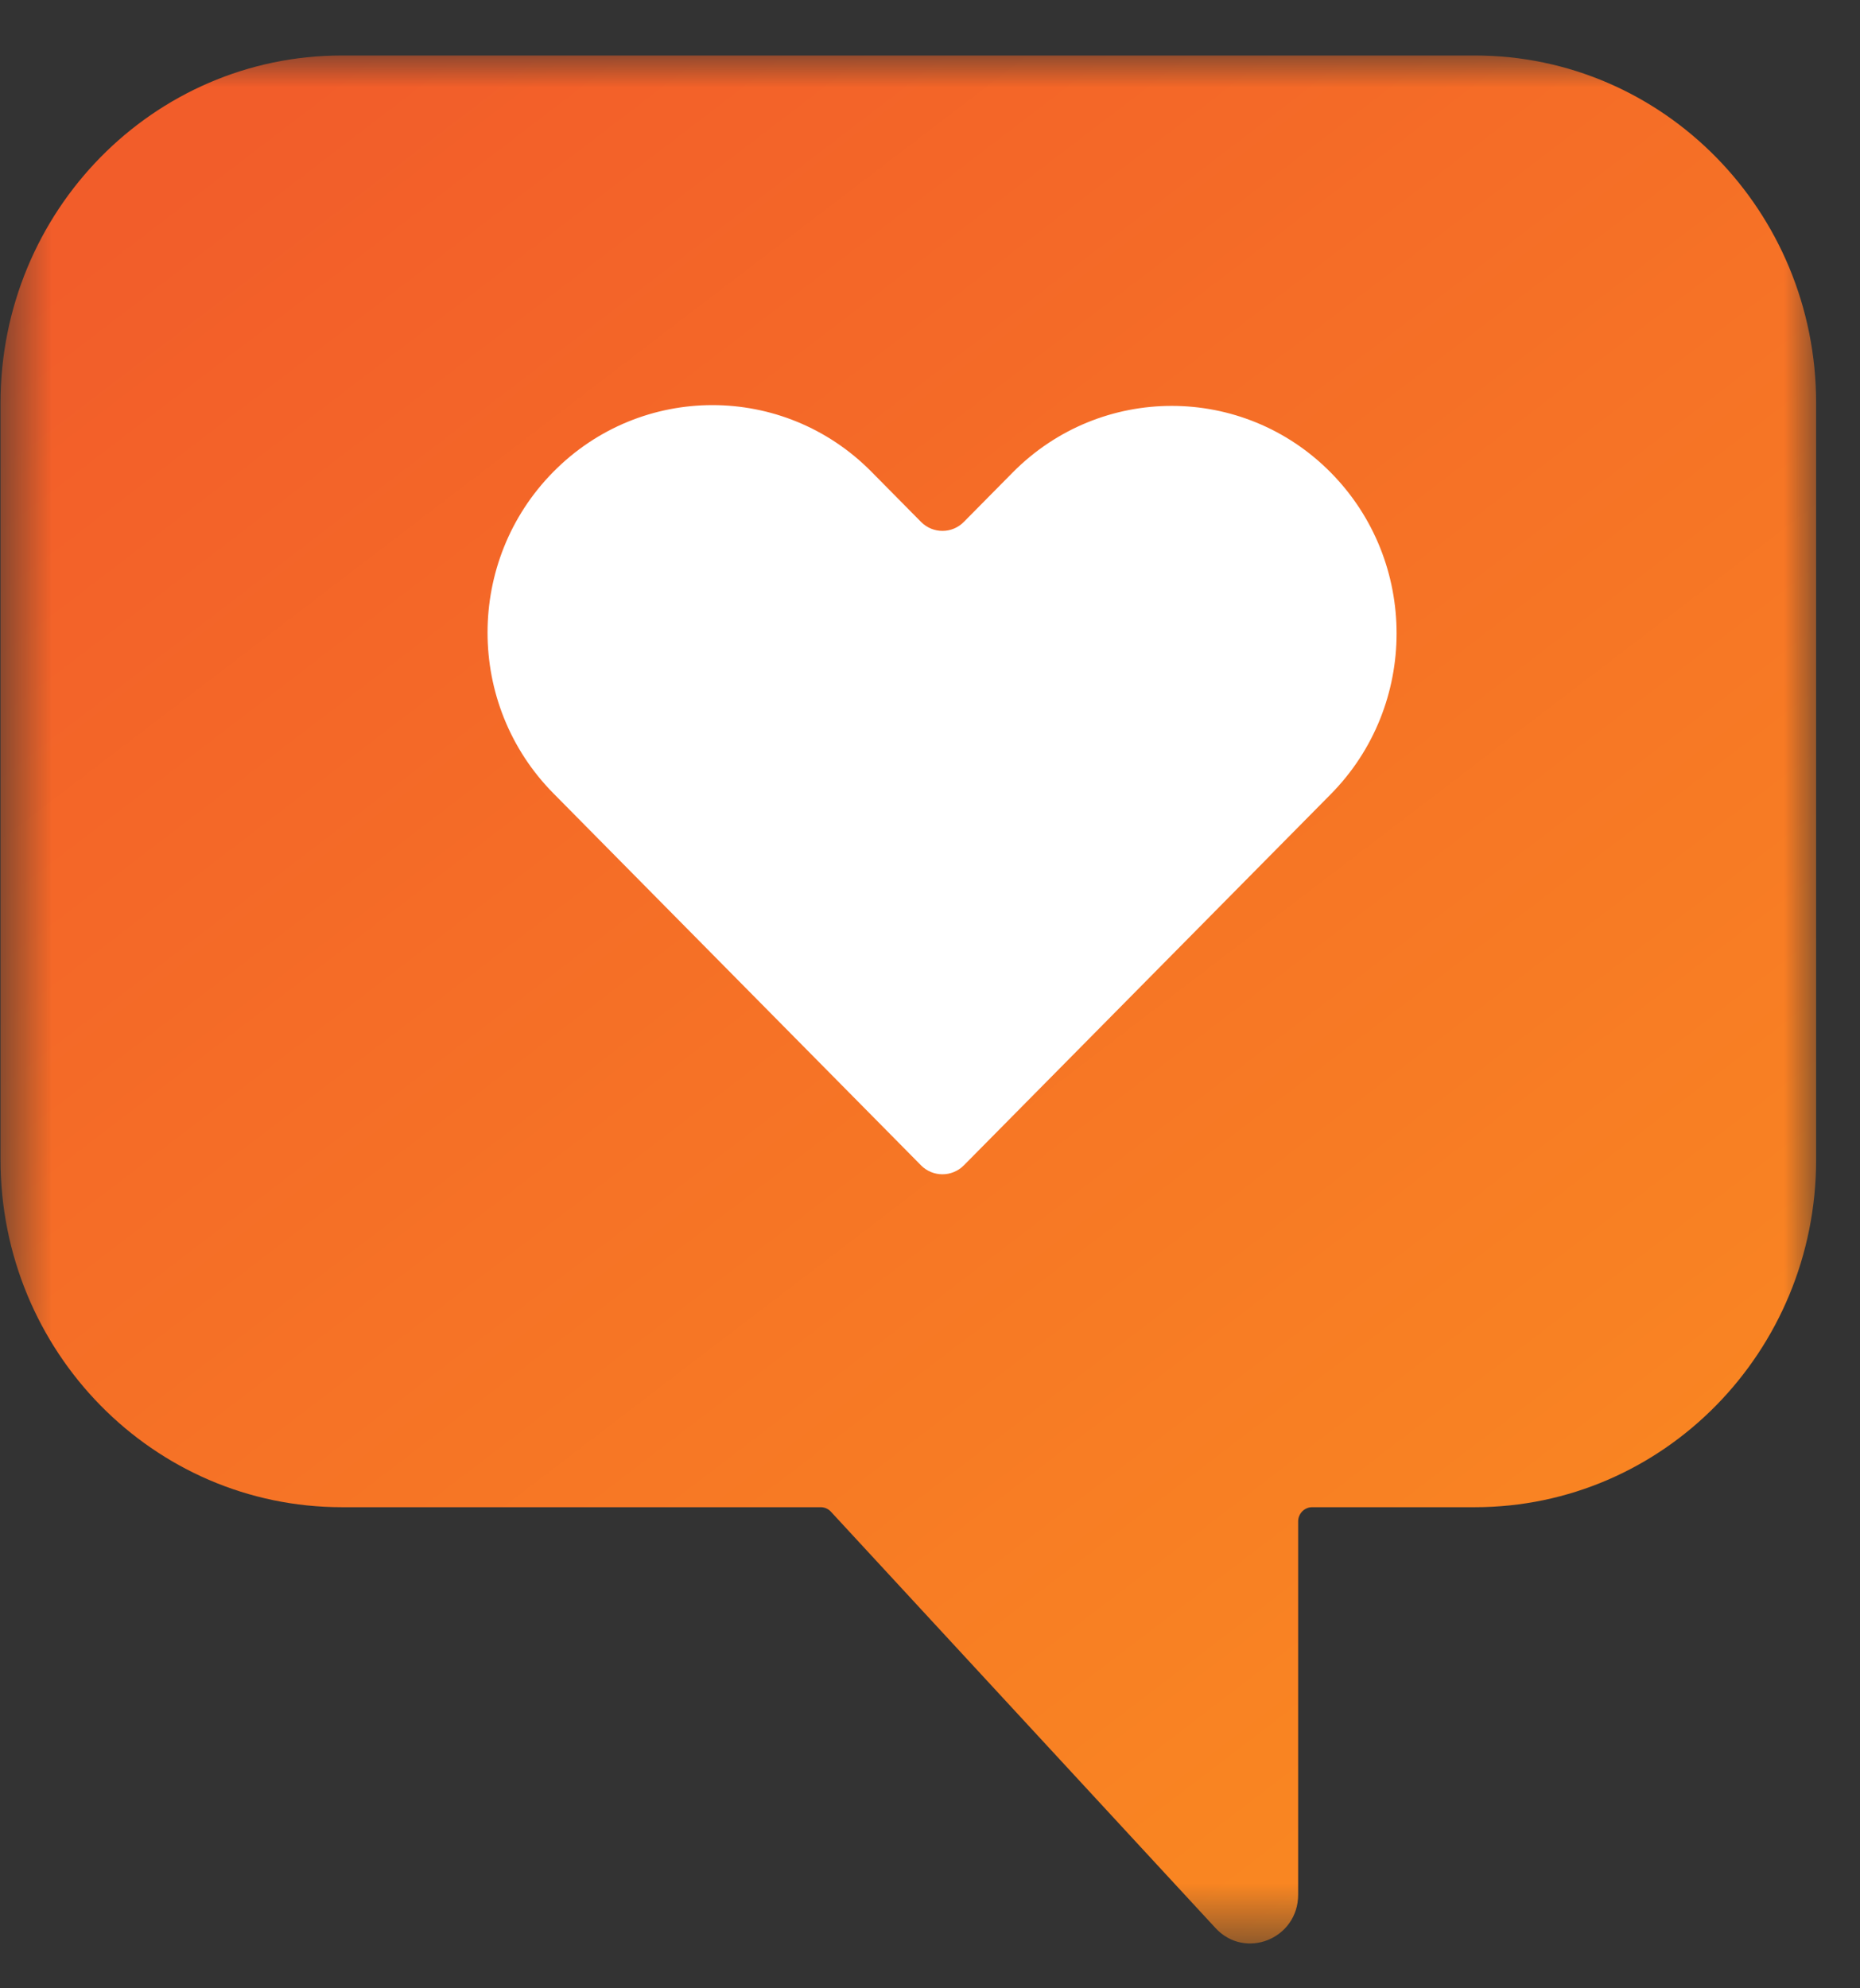 <?xml version="1.0" encoding="UTF-8"?>
<svg width="29px" height="31px" viewBox="0 0 29 31" version="1.1" xmlns="http://www.w3.org/2000/svg" xmlns:xlink="http://www.w3.org/1999/xlink">
    <rect x="0" y="0" width="29" height="31" fill="#333333" stroke="none"/>
    <!-- Generator: Sketch 52.5 (67469) - http://www.bohemiancoding.com/sketch -->
    <title>love</title>
    <desc>Created with Sketch.</desc>
    <defs>
        <polygon id="path-1" points="0.003 5.74923637e-05 28.308 5.74923637e-05 28.308 29.436 0.003 29.436"></polygon>
        <linearGradient x1="92.442%" y1="0%" x2="8.715%" y2="113.82%" id="linearGradient-3">
            <stop stop-color="#F25D2A" offset="4.146%"></stop>
            <stop stop-color="#FB9020" offset="100%"></stop>
        </linearGradient>
    </defs>
    <g id="Symbols" stroke="none" stroke-width="1" fill="none" fill-rule="evenodd">
        <g id="Landing-Page---Featured" transform="translate(-362, -2707)">
            <g id="Group-31" transform="translate(314, 2637)">
                <g id="love" transform="translate(62.143, 85.583) scale(-1, 1) translate(-62.143, -85.583) translate(47.97, 70.865)">
                    <g id="Group-4">
                        <mask id="mask-2" fill="white">
                            <use xlink:href="#path-1"></use>
                        </mask>
                        <g id="Clip-2"></g>
                        <path d="M22.986,5.74923637e-05 L5.322,5.74923637e-05 C2.383,5.74923637e-05 0,2.426 0,5.419 L0,17.215 C0,20.208 2.383,22.634 5.322,22.634 L7.857,22.634 C7.978,22.634 8.076,22.734 8.076,22.856 L8.076,28.675 C8.076,29.363 8.902,29.697 9.365,29.195 L15.361,22.704 C15.402,22.659 15.46,22.634 15.52,22.634 L22.986,22.634 C25.926,22.634 28.308,20.208 28.308,17.215 L28.308,5.419 C28.308,2.426 25.925,5.74923637e-05 22.986,5.74923637e-05" id="Fill-1" fill="url(#linearGradient-3)" mask="url(#mask-2)"></path>
                    </g>
                    <path d="M19.687,6.49 C18.318,5.105 16.098,5.105 14.729,6.49 L13.956,7.272 C13.771,7.459 13.472,7.459 13.288,7.272 L12.527,6.502 C11.157,5.117 8.938,5.117 7.568,6.502 C6.199,7.887 6.199,10.133 7.568,11.518 L13.288,17.304 C13.473,17.49 13.772,17.49 13.956,17.304 L19.687,11.505 C21.057,10.12 21.057,7.875 19.687,6.49" id="Fill-5" fill="#FFFFFF"></path>
                </g>
            </g>
        </g>
    </g>
</svg>